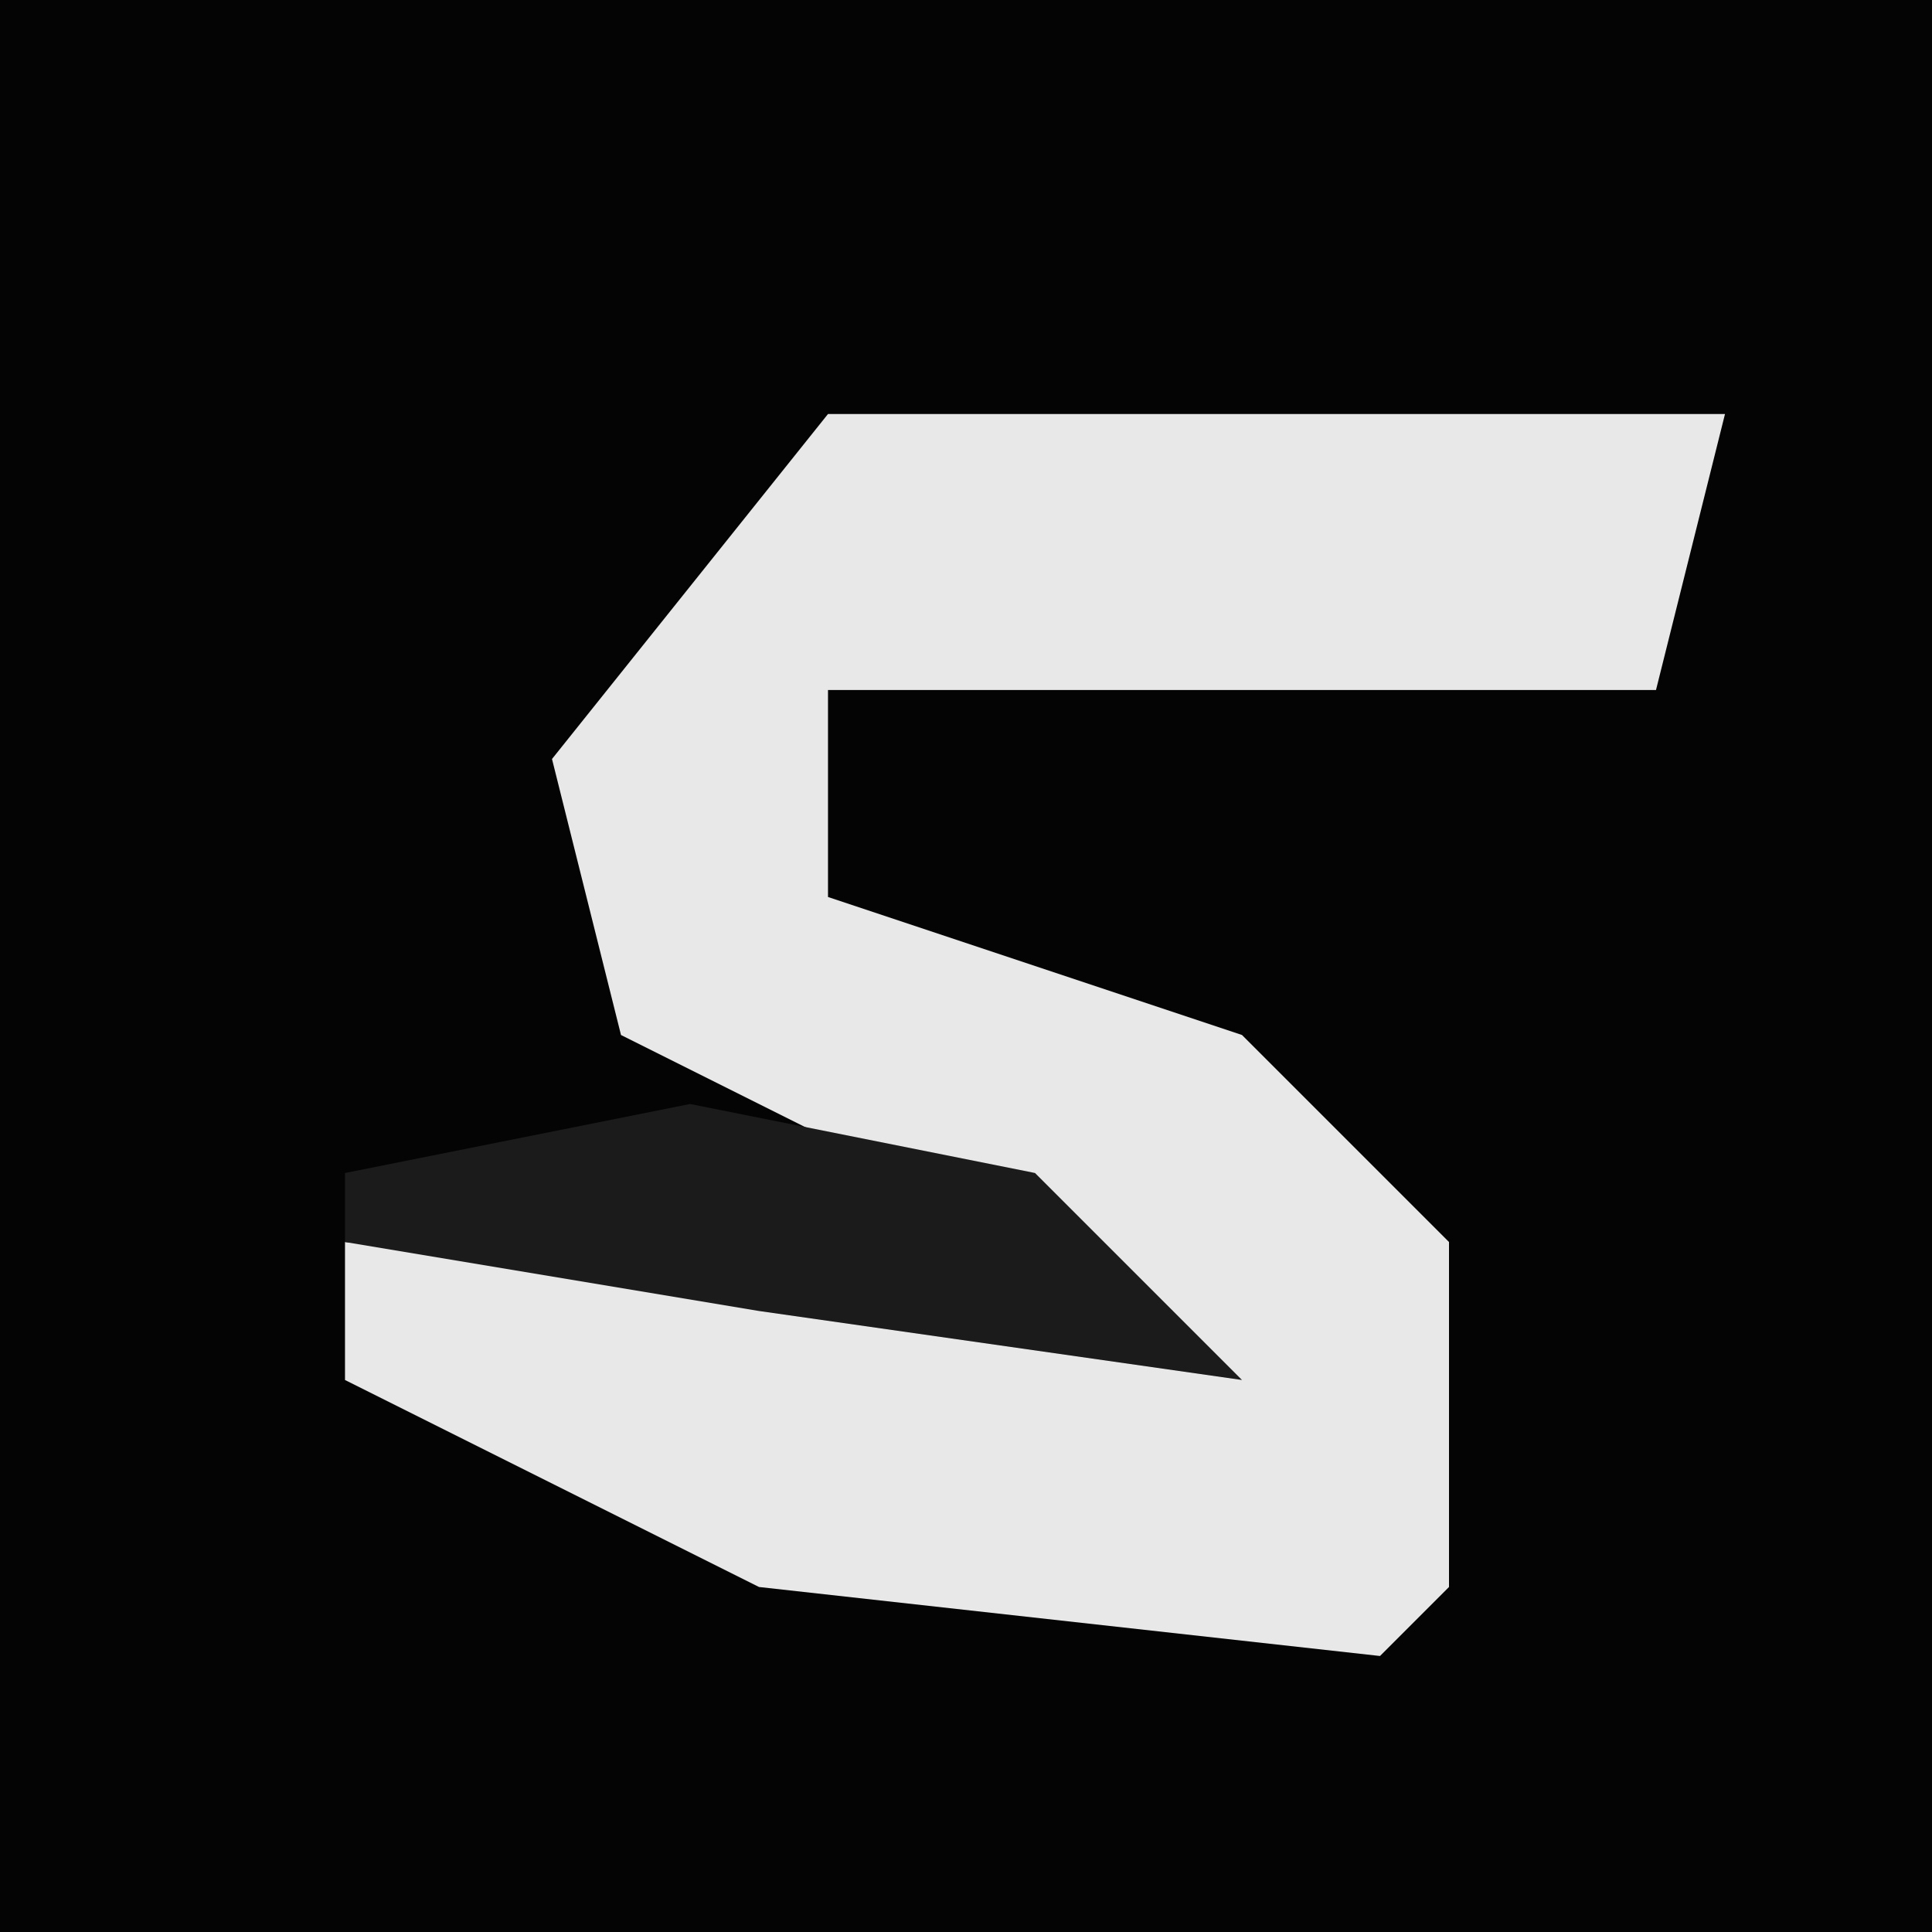 <?xml version="1.0" encoding="UTF-8"?>
<svg version="1.1" xmlns="http://www.w3.org/2000/svg" width="28" height="28">
<path d="M0,0 L28,0 L28,28 L0,28 Z " fill="#040404" transform="translate(0,0)"/>
<path d="M0,0 L13,0 L12,4 L0,4 L0,7 L6,9 L9,12 L9,17 L8,18 L-1,17 L-7,14 L-7,12 L5,13 L-3,9 L-4,5 Z " fill="#E8E8E8" transform="translate(12,6)"/>
<path d="M0,0 L5,1 L8,4 L1,3 L-5,2 L-5,1 Z " fill="#1B1B1B" transform="translate(10,16)"/>
</svg>
